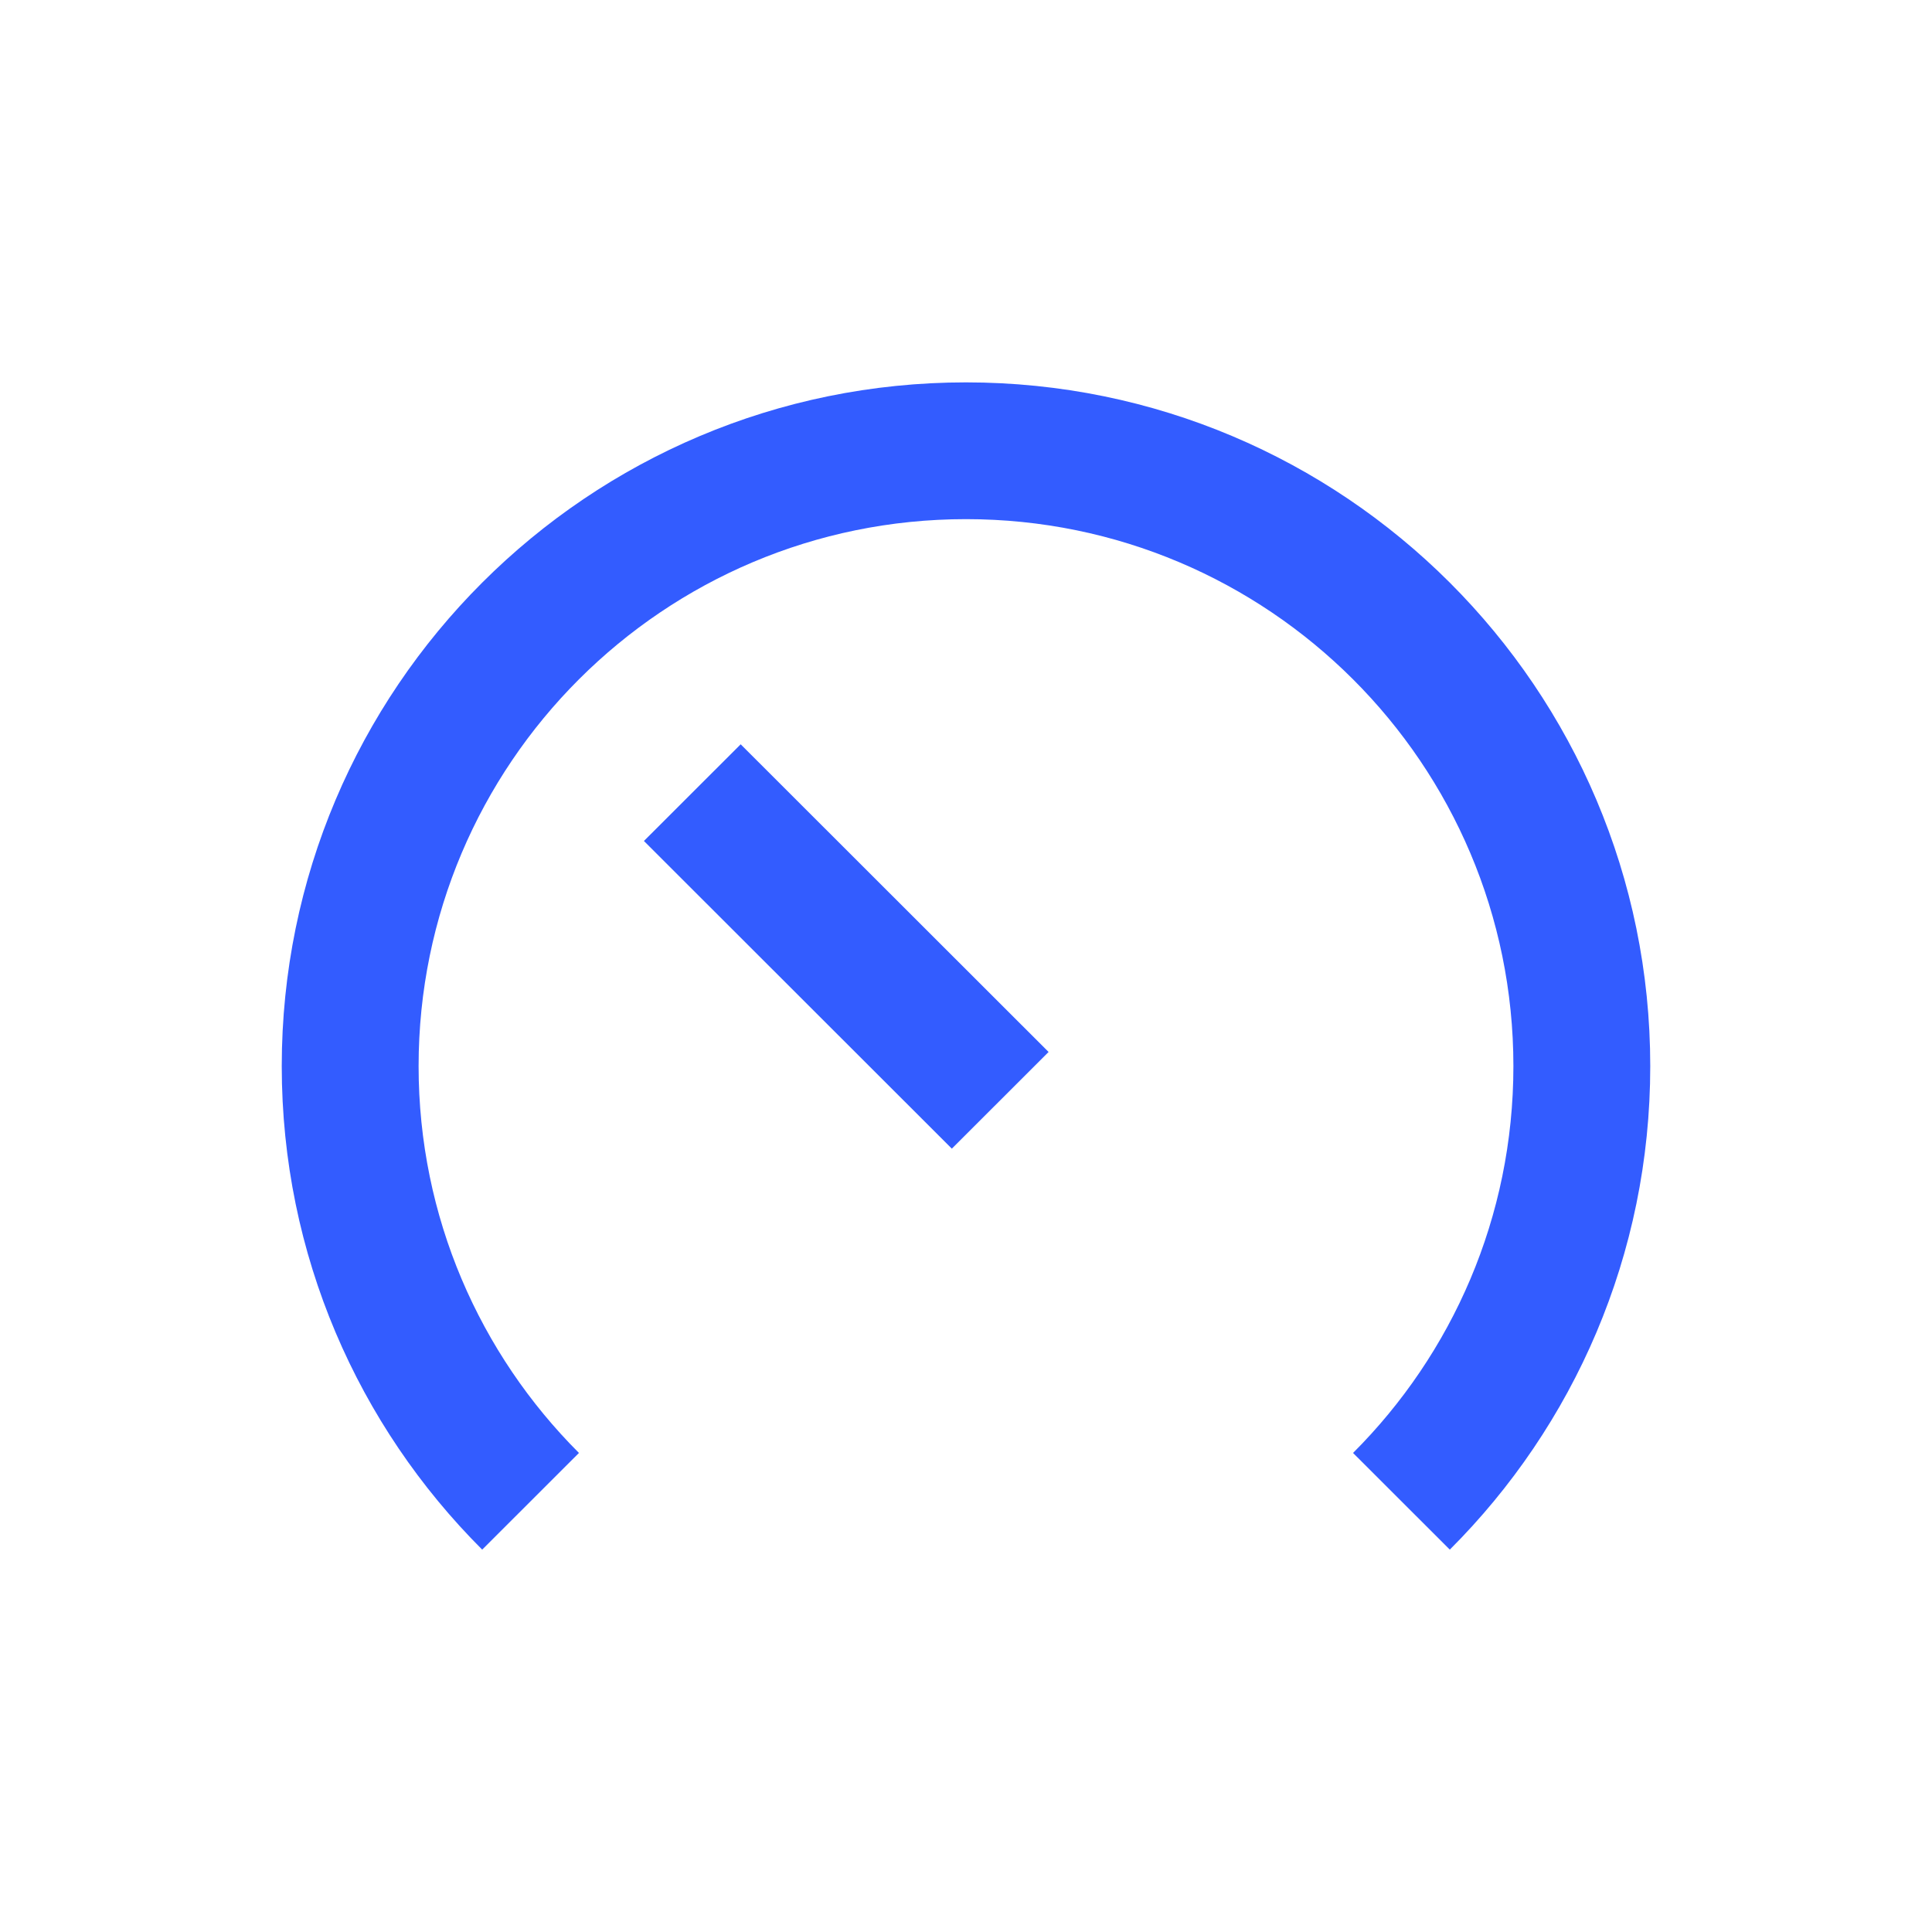 <svg width="24" height="24" viewBox="0 0 24 24" fill="none" xmlns="http://www.w3.org/2000/svg">
<path d="M5.2 13.244C5.2 15.12 5.961 16.819 7.192 18.049L5.99 19.25C4.451 17.713 3.5 15.589 3.5 13.244C3.5 8.553 7.306 4.75 12 4.75C16.694 4.75 20.5 8.553 20.5 13.244C20.5 15.589 19.549 17.713 18.01 19.25L16.808 18.049C18.039 16.819 18.8 15.12 18.8 13.244C18.8 9.491 15.755 6.449 12 6.449C8.244 6.449 5.2 9.491 5.2 13.244ZM9.201 9.246L13.026 13.068L11.824 14.269L7.999 10.447L9.201 9.246Z" fill="#335CFF"/>
</svg>
